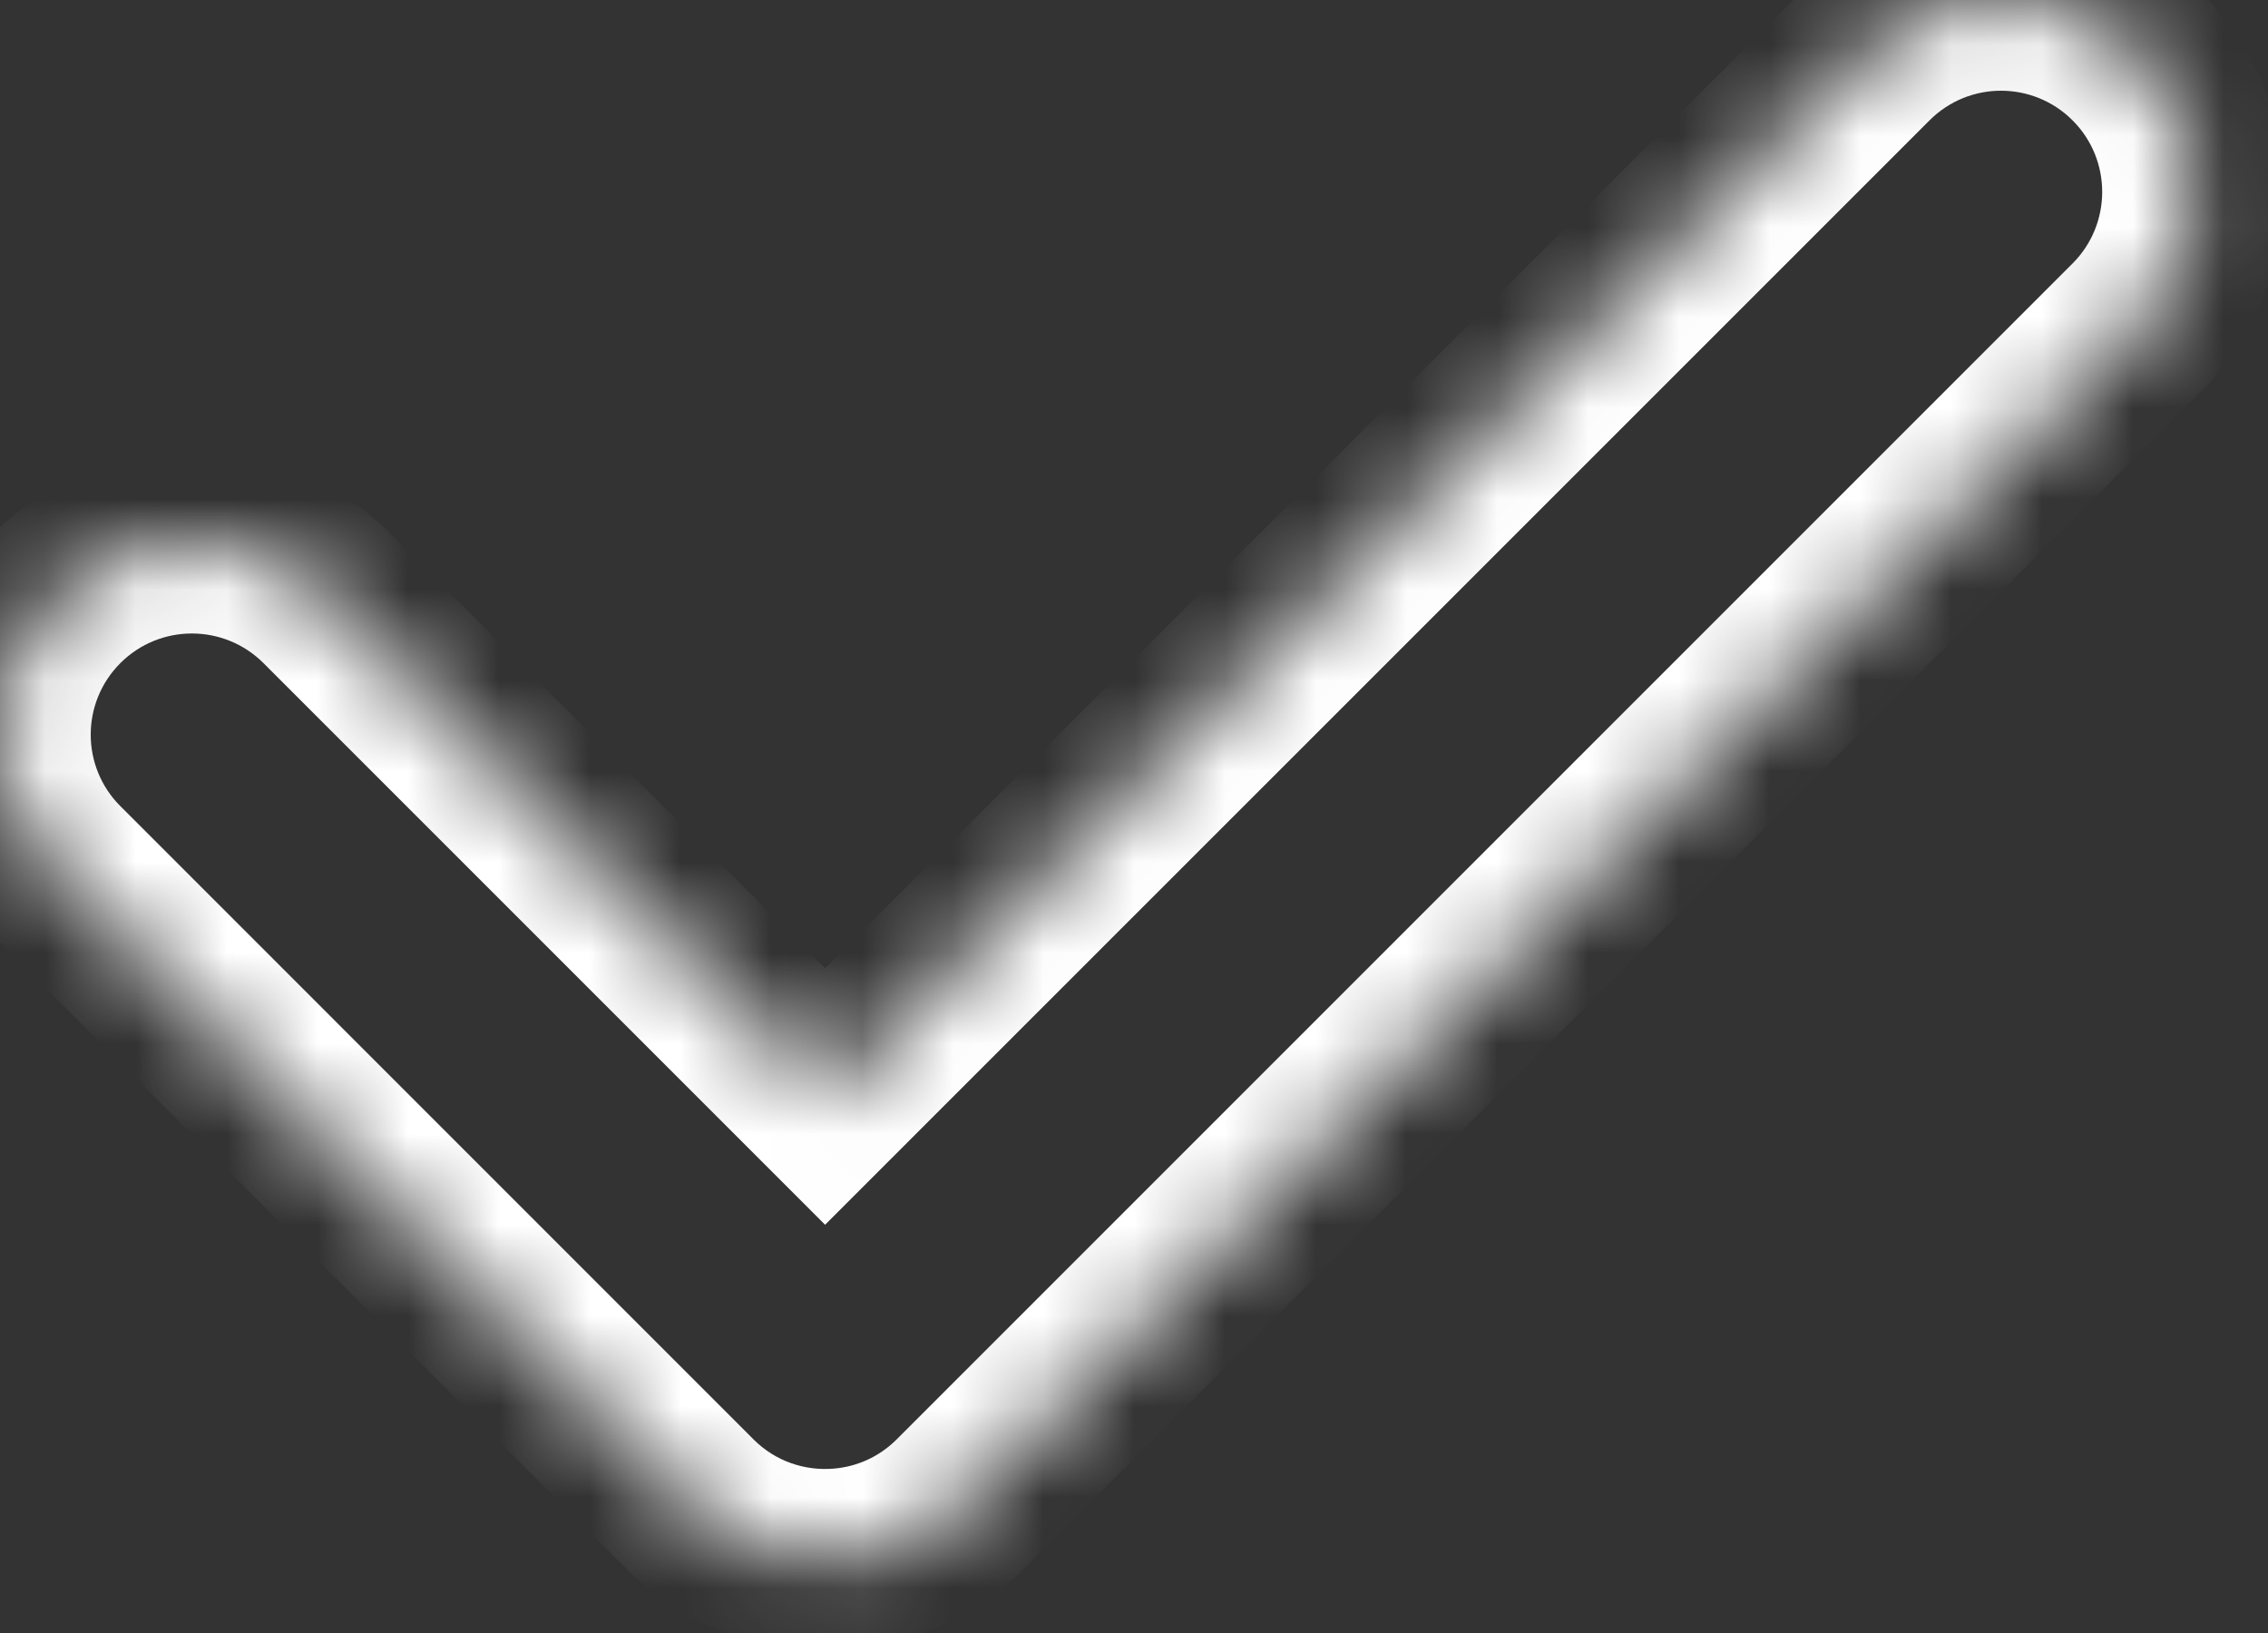 <svg width="25" height="18" viewBox="0 0 25 18" fill="none" xmlns="http://www.w3.org/2000/svg">
<rect x="0" y="0" width="25" height="18" fill="#333333" stroke="none"/>
<mask id="path-1-inside-1" fill="white">
<path fill-rule="evenodd" clip-rule="evenodd" d="M23.553 3.611C24.379 2.785 24.379 1.446 23.553 0.62C22.727 -0.207 21.388 -0.207 20.562 0.62L9.095 12.086L3.611 6.602C2.785 5.776 1.446 5.776 0.62 6.602C-0.207 7.428 -0.207 8.767 0.62 9.593L7.599 16.573C8.058 17.032 8.676 17.236 9.276 17.185C9.755 17.144 10.224 16.94 10.591 16.573L23.553 3.611Z"/>
</mask>
<path d="M23.553 0.62L24.26 -0.088V-0.088L23.553 0.62ZM23.553 3.611L22.846 2.904V2.904L23.553 3.611ZM20.562 0.62L21.269 1.327V1.327L20.562 0.62ZM9.095 12.086L8.388 12.793L9.095 13.5L9.802 12.793L9.095 12.086ZM3.611 6.602L4.318 5.895H4.318L3.611 6.602ZM0.62 6.602L-0.088 5.895L-0.088 5.895L0.62 6.602ZM0.62 9.593L-0.088 10.3L-0.088 10.3L0.62 9.593ZM7.599 16.573L6.892 17.28H6.892L7.599 16.573ZM9.276 17.185L9.191 16.188L9.191 16.188L9.276 17.185ZM10.591 16.573L11.298 17.28H11.298L10.591 16.573ZM22.846 1.327C23.281 1.762 23.281 2.468 22.846 2.904L24.26 4.318C25.477 3.101 25.477 1.129 24.26 -0.088L22.846 1.327ZM21.269 1.327C21.704 0.891 22.41 0.891 22.846 1.327L24.26 -0.088C23.043 -1.304 21.071 -1.304 19.855 -0.088L21.269 1.327ZM9.802 12.793L21.269 1.327L19.855 -0.088L8.388 11.379L9.802 12.793ZM2.904 7.309L8.388 12.793L9.802 11.379L4.318 5.895L2.904 7.309ZM1.327 7.309C1.762 6.874 2.468 6.874 2.904 7.309L4.318 5.895C3.101 4.678 1.129 4.678 -0.088 5.895L1.327 7.309ZM1.327 8.886C0.891 8.451 0.891 7.745 1.327 7.309L-0.088 5.895C-1.304 7.111 -1.304 9.084 -0.088 10.3L1.327 8.886ZM8.306 15.866L1.327 8.886L-0.088 10.3L6.892 17.28L8.306 15.866ZM9.191 16.188C8.872 16.215 8.548 16.108 8.306 15.866L6.892 17.28C7.568 17.956 8.479 18.256 9.36 18.181L9.191 16.188ZM9.884 15.866C9.689 16.06 9.444 16.167 9.191 16.188L9.36 18.181C10.066 18.121 10.758 17.82 11.298 17.28L9.884 15.866ZM22.846 2.904L9.884 15.866L11.298 17.28L24.26 4.318L22.846 2.904Z" fill="white" mask="url(#path-1-inside-1)"/>
</svg>
